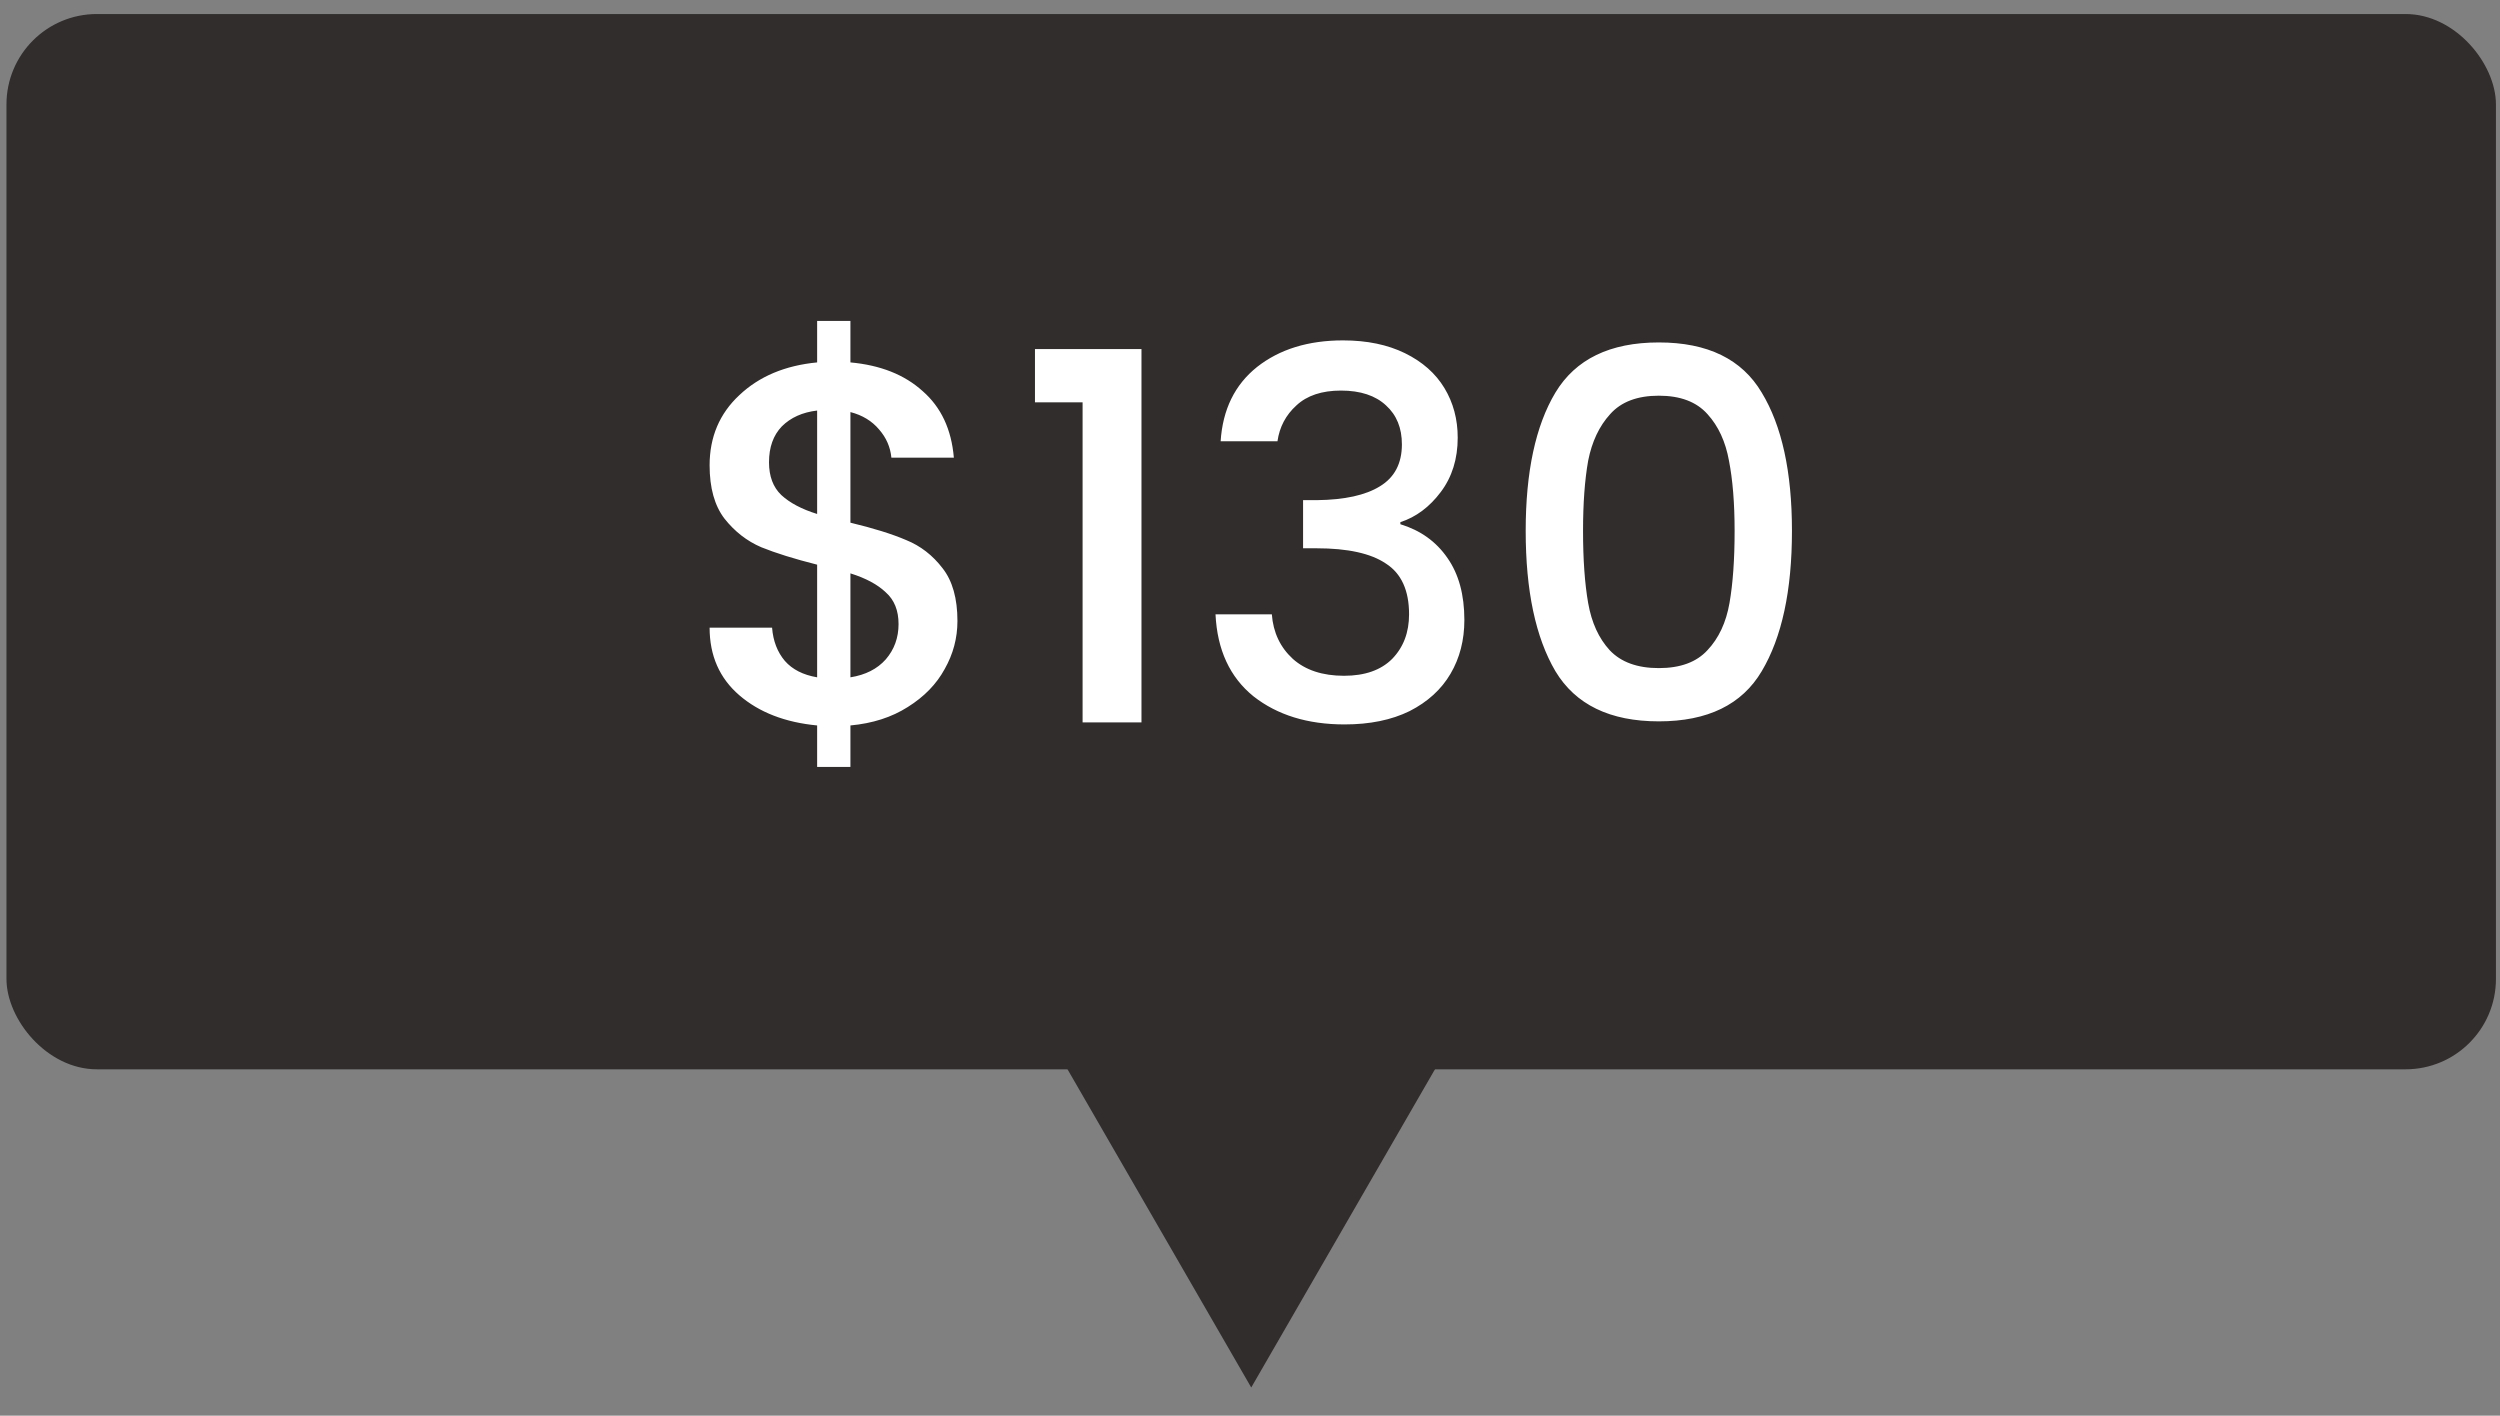 <svg width="83" height="47" viewBox="0 0 83 47" fill="none" xmlns="http://www.w3.org/2000/svg">
<rect x="0" y="0" width="83" height="47" fill="#808080" stroke="none"/>
<g opacity="0.9">
<rect x="0.215" y="0.466" width="82.65" height="35.035" rx="3" fill="#282323"/>
<path d="M41.541 46.065L34.858 34.49L48.224 34.49L41.541 46.065Z" fill="#282323"/>
</g>
<path d="M31.787 20.617C31.787 21.184 31.645 21.717 31.362 22.215C31.09 22.714 30.682 23.133 30.138 23.473C29.605 23.813 28.971 24.017 28.234 24.085V25.462H27.129V24.085C26.064 23.983 25.202 23.649 24.545 23.082C23.888 22.516 23.559 21.768 23.559 20.838H25.633C25.667 21.28 25.809 21.649 26.058 21.943C26.307 22.227 26.664 22.408 27.129 22.487V18.747C26.37 18.555 25.752 18.362 25.276 18.169C24.8 17.965 24.392 17.648 24.052 17.217C23.723 16.787 23.559 16.197 23.559 15.449C23.559 14.509 23.888 13.732 24.545 13.12C25.202 12.497 26.064 12.134 27.129 12.032V10.655H28.234V12.032C29.231 12.123 30.03 12.44 30.631 12.984C31.243 13.517 31.589 14.254 31.668 15.194H29.594C29.56 14.843 29.424 14.531 29.186 14.259C28.948 13.976 28.631 13.783 28.234 13.681V17.353C28.993 17.535 29.611 17.727 30.087 17.931C30.563 18.124 30.965 18.436 31.294 18.866C31.623 19.286 31.787 19.869 31.787 20.617ZM25.531 15.347C25.531 15.812 25.667 16.175 25.939 16.435C26.222 16.696 26.619 16.906 27.129 17.064V13.63C26.642 13.687 26.251 13.863 25.956 14.157C25.673 14.452 25.531 14.849 25.531 15.347ZM28.234 22.487C28.733 22.408 29.124 22.21 29.407 21.892C29.69 21.564 29.832 21.173 29.832 20.719C29.832 20.266 29.69 19.915 29.407 19.665C29.135 19.405 28.744 19.195 28.234 19.036V22.487ZM34.361 13.358V11.59H37.897V23.983H35.942V13.358H34.361ZM40.525 14.65C40.593 13.596 40.995 12.775 41.732 12.185C42.48 11.596 43.432 11.301 44.588 11.301C45.381 11.301 46.067 11.443 46.645 11.726C47.223 12.01 47.659 12.395 47.954 12.882C48.249 13.37 48.396 13.919 48.396 14.531C48.396 15.234 48.209 15.835 47.835 16.333C47.461 16.832 47.013 17.166 46.492 17.336V17.404C47.161 17.608 47.682 17.982 48.056 18.526C48.43 19.059 48.617 19.745 48.617 20.583C48.617 21.252 48.464 21.847 48.158 22.368C47.852 22.89 47.399 23.303 46.798 23.609C46.197 23.904 45.478 24.051 44.639 24.051C43.415 24.051 42.406 23.74 41.613 23.116C40.831 22.482 40.412 21.575 40.355 20.396H42.225C42.27 20.997 42.503 21.49 42.922 21.875C43.341 22.249 43.908 22.436 44.622 22.436C45.313 22.436 45.846 22.249 46.22 21.875C46.594 21.49 46.781 20.997 46.781 20.396C46.781 19.603 46.526 19.042 46.016 18.713C45.517 18.373 44.747 18.203 43.704 18.203H43.262V16.605H43.721C44.639 16.594 45.336 16.441 45.812 16.146C46.299 15.852 46.543 15.387 46.543 14.752C46.543 14.208 46.367 13.778 46.016 13.46C45.665 13.132 45.166 12.967 44.52 12.967C43.885 12.967 43.392 13.132 43.041 13.46C42.69 13.778 42.48 14.174 42.412 14.65H40.525ZM50.653 17.625C50.653 15.665 50.981 14.135 51.639 13.035C52.307 11.925 53.452 11.369 55.073 11.369C56.694 11.369 57.833 11.925 58.49 13.035C59.158 14.135 59.493 15.665 59.493 17.625C59.493 19.609 59.158 21.161 58.49 22.283C57.833 23.394 56.694 23.949 55.073 23.949C53.452 23.949 52.307 23.394 51.639 22.283C50.981 21.161 50.653 19.609 50.653 17.625ZM57.589 17.625C57.589 16.707 57.526 15.931 57.402 15.296C57.288 14.662 57.05 14.146 56.688 13.749C56.325 13.341 55.787 13.137 55.073 13.137C54.359 13.137 53.821 13.341 53.458 13.749C53.095 14.146 52.852 14.662 52.727 15.296C52.614 15.931 52.557 16.707 52.557 17.625C52.557 18.577 52.614 19.376 52.727 20.022C52.84 20.668 53.078 21.19 53.441 21.586C53.815 21.983 54.359 22.181 55.073 22.181C55.787 22.181 56.325 21.983 56.688 21.586C57.062 21.19 57.306 20.668 57.419 20.022C57.532 19.376 57.589 18.577 57.589 17.625Z" fill="white"/>
</svg>
